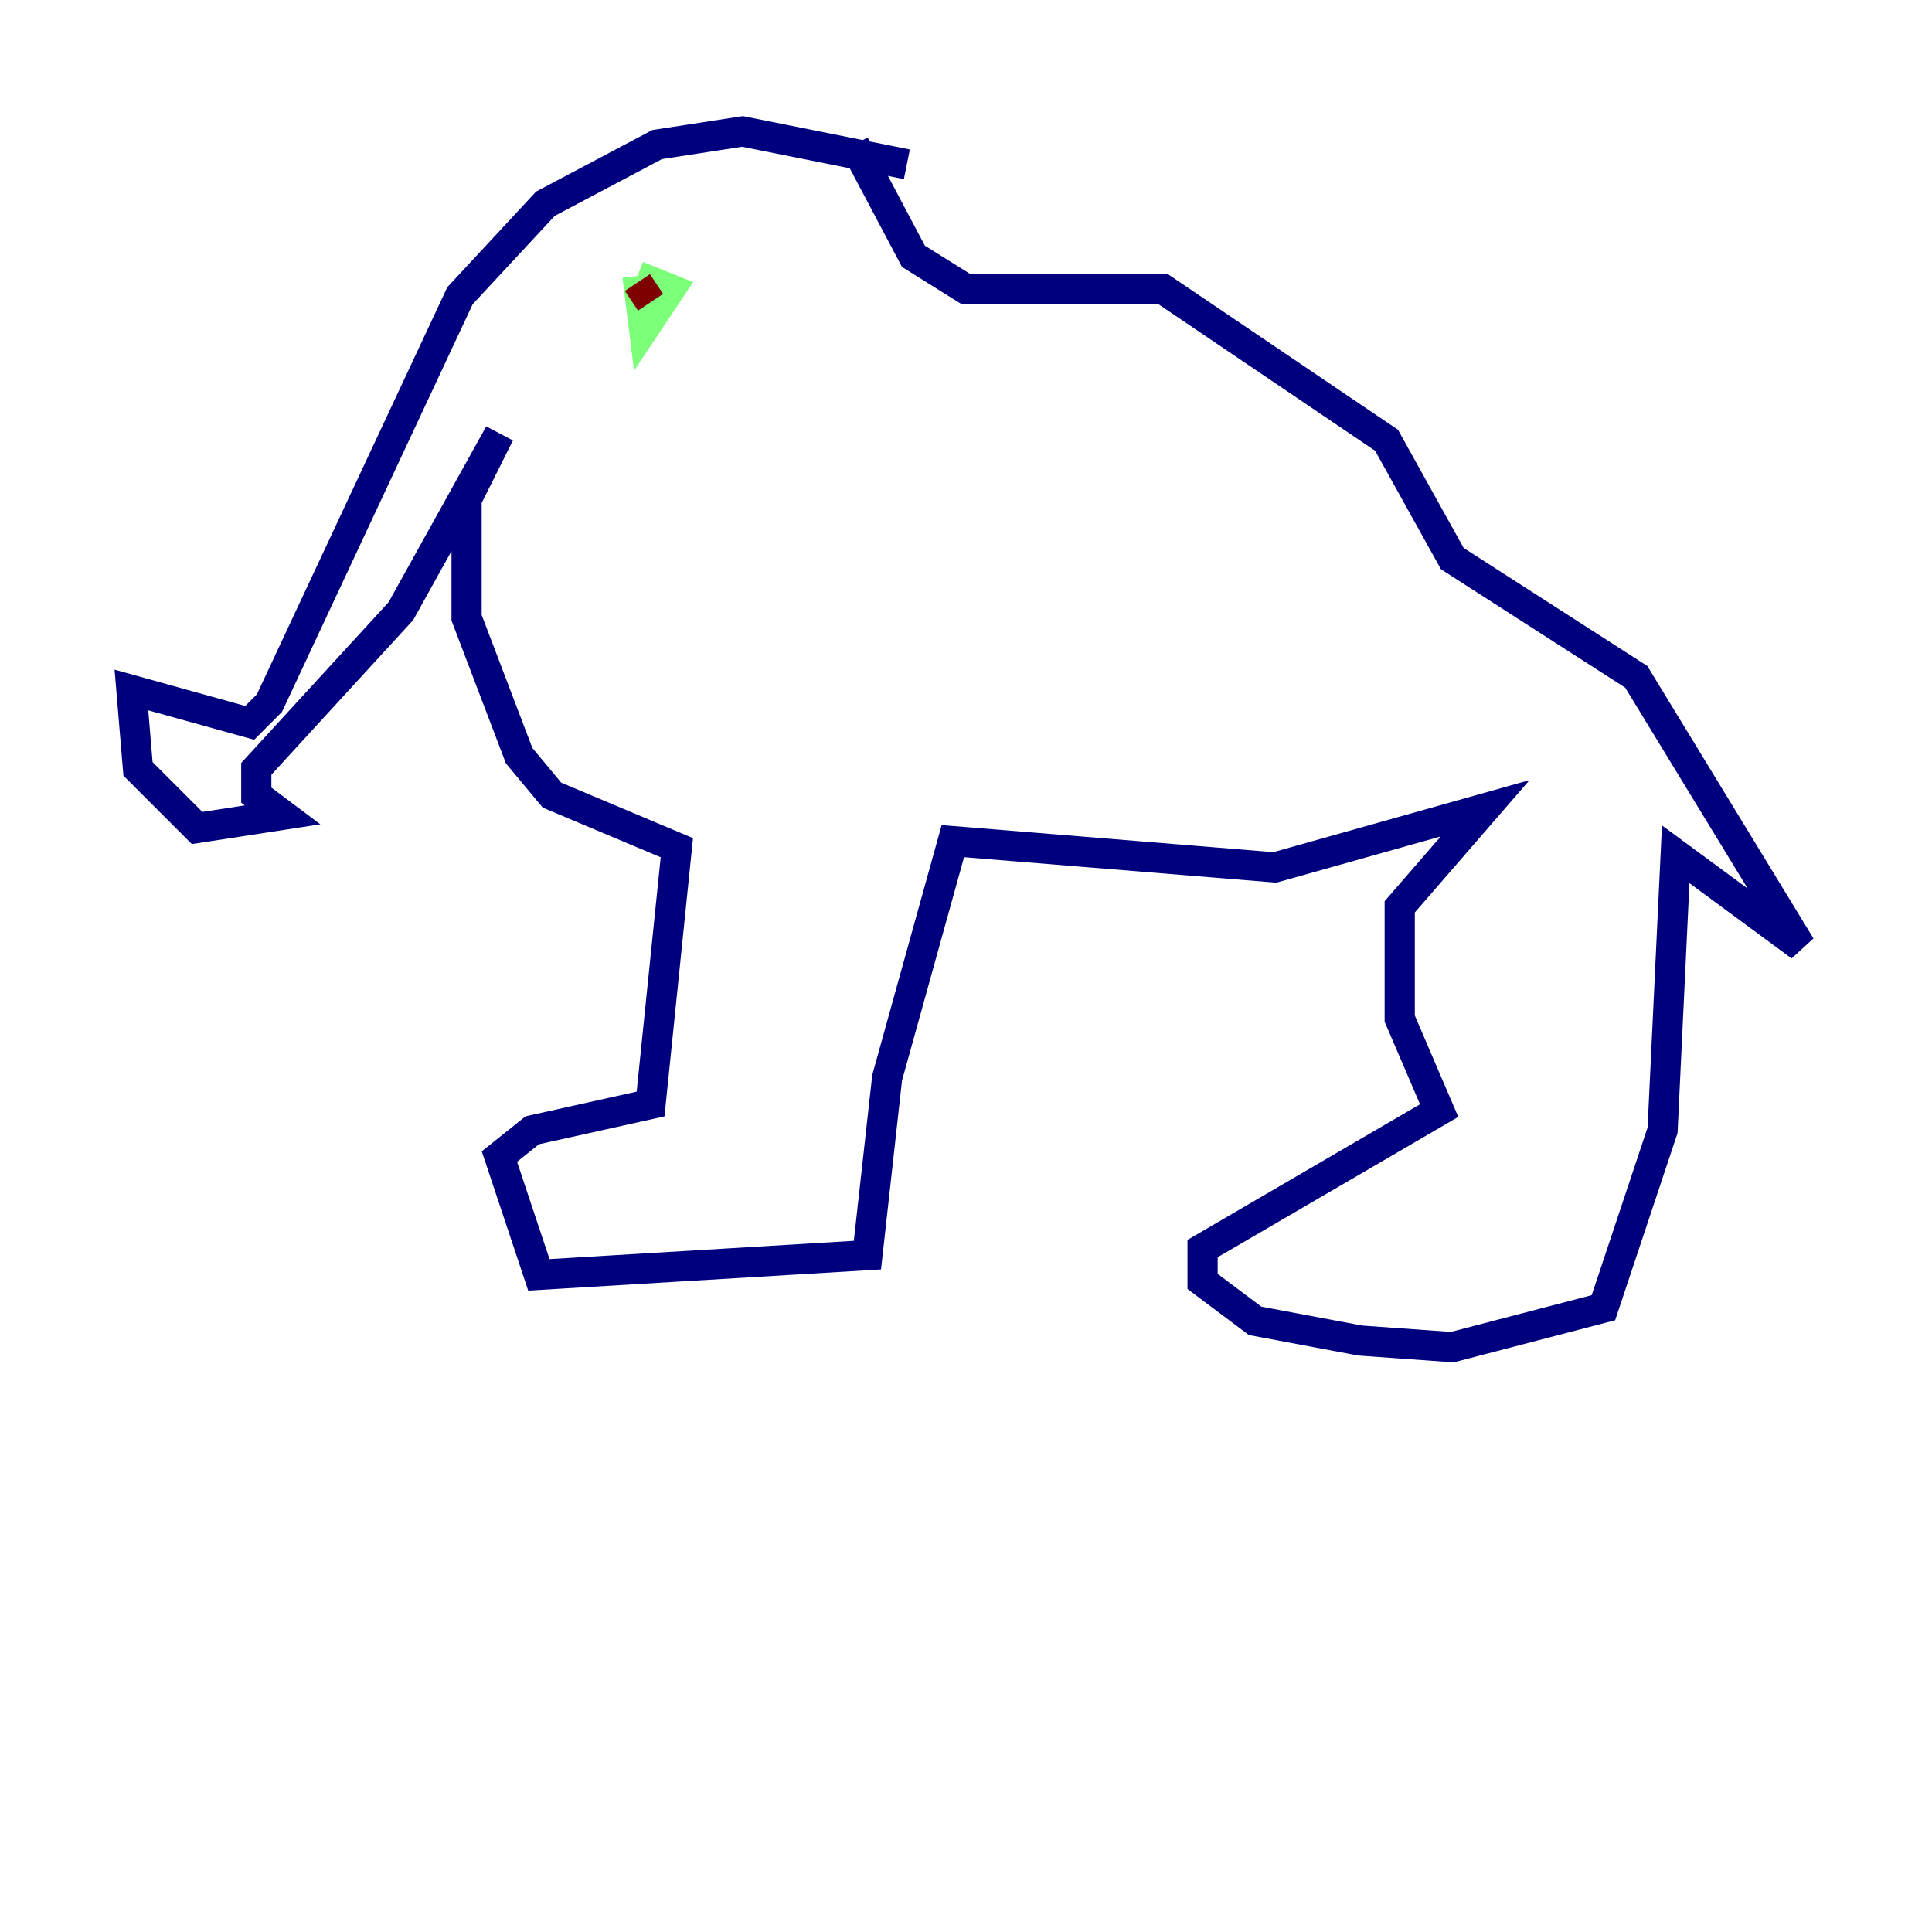 <?xml version="1.0" encoding="utf-8" ?>
<svg baseProfile="tiny" height="128" version="1.2" viewBox="0,0,128,128" width="128" xmlns="http://www.w3.org/2000/svg" xmlns:ev="http://www.w3.org/2001/xml-events" xmlns:xlink="http://www.w3.org/1999/xlink"><defs /><polyline fill="none" points="60.082,10.884 49.197,8.707 43.537,9.578 36.136,13.497 30.476,19.592 17.85,46.585 16.544,47.891 8.707,45.714 9.143,50.939 13.061,54.857 18.721,53.986 16.98,52.68 16.98,50.939 26.558,40.49 33.088,28.735 30.912,33.088 30.912,40.925 34.395,50.068 36.571,52.68 44.843,56.163 43.102,73.143 35.265,74.884 33.088,76.626 35.701,84.463 57.469,83.156 58.776,71.401 63.129,55.728 84.463,57.469 98.395,53.551 92.735,60.082 92.735,67.483 95.347,73.578 79.674,82.721 79.674,84.898 83.156,87.51 90.122,88.816 96.218,89.252 106.231,86.639 110.15,74.884 111.02,56.599 119.293,62.694 108.408,44.843 96.218,37.007 91.864,29.17 77.061,19.157 64.0,19.157 60.517,16.98 56.599,9.578" stroke="#00007f" stroke-width="2" /><polyline fill="none" points="42.231,18.286 42.667,21.769 44.408,19.157 42.231,18.286" stroke="#7cff79" stroke-width="2" /><polyline fill="none" points="42.231,18.721 43.102,20.027" stroke="#7f0000" stroke-width="2" /></svg>